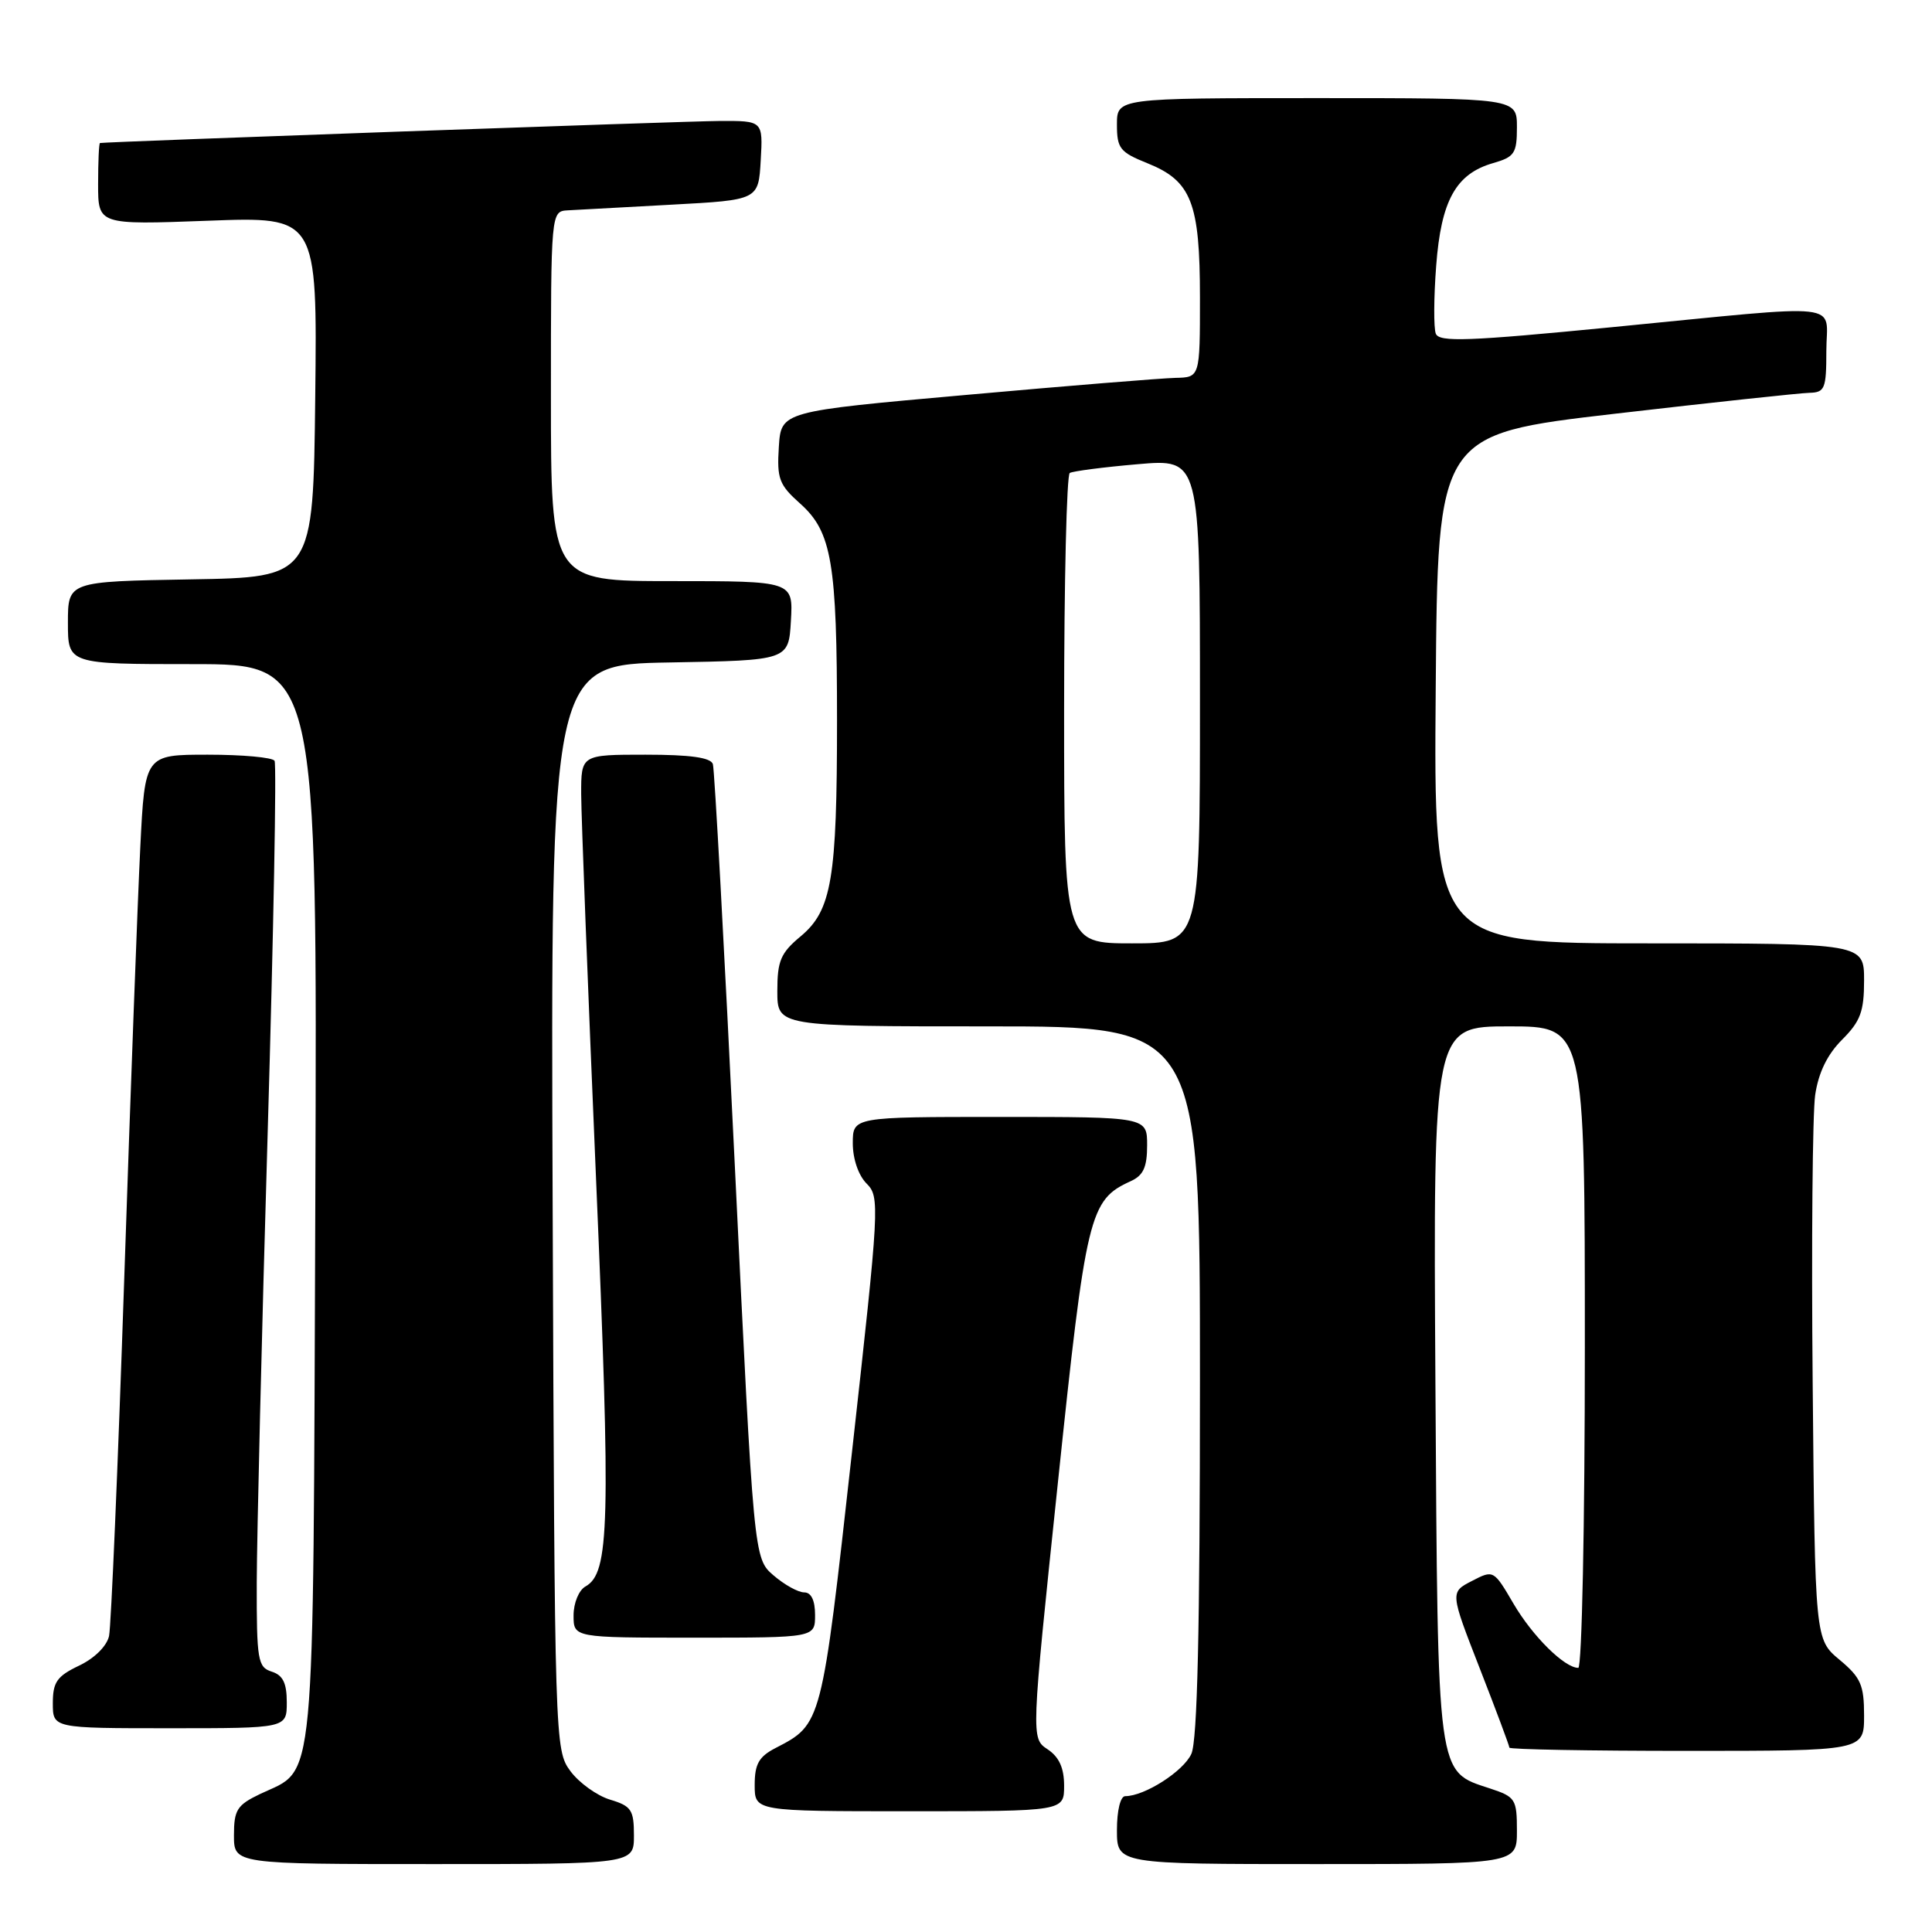 <?xml version="1.0" encoding="UTF-8" standalone="no"?>
<!DOCTYPE svg PUBLIC "-//W3C//DTD SVG 1.1//EN" "http://www.w3.org/Graphics/SVG/1.1/DTD/svg11.dtd" >
<svg xmlns="http://www.w3.org/2000/svg" xmlns:xlink="http://www.w3.org/1999/xlink" version="1.1" viewBox="0 0 256 256">
 <g >
 <path fill="currentColor"
d=" M 84.00 243.21 C 84.00 239.82 83.66 239.31 80.83 238.46 C 79.09 237.93 76.73 236.23 75.58 234.68 C 73.52 231.89 73.50 231.01 73.23 159.95 C 72.96 88.05 72.96 88.05 88.73 87.78 C 104.50 87.50 104.50 87.50 104.80 82.25 C 105.10 77.00 105.10 77.00 89.05 77.00 C 73.00 77.00 73.00 77.00 73.00 52.50 C 73.00 28.00 73.00 28.00 75.25 27.87 C 76.49 27.80 82.67 27.46 89.00 27.12 C 100.50 26.50 100.50 26.50 100.80 21.25 C 101.10 16.00 101.10 16.00 95.30 16.03 C 90.64 16.06 14.16 18.78 13.25 18.95 C 13.11 18.98 13.00 21.43 13.00 24.40 C 13.00 29.79 13.00 29.79 27.52 29.25 C 42.04 28.70 42.04 28.70 41.77 52.60 C 41.50 76.50 41.50 76.50 25.25 76.77 C 9.00 77.05 9.00 77.05 9.00 82.52 C 9.00 88.00 9.00 88.00 25.53 88.00 C 42.05 88.00 42.05 88.00 41.78 159.29 C 41.47 238.91 41.91 234.17 34.45 237.72 C 31.41 239.18 31.00 239.82 31.00 243.19 C 31.00 247.00 31.00 247.00 57.50 247.00 C 84.00 247.00 84.00 247.00 84.00 243.21 Z  M 201.00 242.58 C 201.00 238.40 200.80 238.09 197.46 236.99 C 190.34 234.64 190.53 236.05 190.20 183.30 C 189.91 136.00 189.91 136.00 199.95 136.00 C 210.00 136.00 210.00 136.00 210.00 178.50 C 210.00 201.88 209.61 221.00 209.13 221.00 C 207.31 221.00 203.08 216.82 200.55 212.50 C 197.92 208.01 197.90 208.00 195.03 209.49 C 192.14 210.98 192.14 210.98 196.07 221.06 C 198.23 226.60 200.00 231.33 200.00 231.57 C 200.00 231.81 210.57 232.00 223.50 232.00 C 247.00 232.00 247.00 232.00 247.00 227.32 C 247.00 223.27 246.57 222.28 243.75 219.93 C 240.50 217.22 240.50 217.22 240.19 183.36 C 240.01 164.74 240.17 147.51 240.52 145.09 C 240.96 142.12 242.13 139.72 244.09 137.76 C 246.52 135.33 247.00 134.03 247.00 129.92 C 247.00 125.00 247.00 125.00 218.49 125.00 C 189.97 125.00 189.97 125.00 190.24 91.28 C 190.50 57.55 190.50 57.55 214.00 54.82 C 226.93 53.32 238.51 52.08 239.75 52.05 C 241.80 52.00 242.00 51.52 242.00 46.50 C 242.00 39.92 245.18 40.27 213.64 43.35 C 194.51 45.22 190.69 45.36 190.25 44.21 C 189.96 43.46 189.98 39.42 190.30 35.24 C 190.95 26.56 192.91 23.03 197.85 21.61 C 200.68 20.80 201.00 20.32 201.00 16.86 C 201.00 13.00 201.00 13.00 174.50 13.00 C 148.00 13.00 148.00 13.00 148.00 16.51 C 148.00 19.67 148.40 20.17 152.04 21.63 C 157.87 23.97 159.00 26.85 159.00 39.45 C 159.00 50.00 159.00 50.00 155.75 50.07 C 153.96 50.11 141.47 51.12 128.00 52.33 C 103.50 54.51 103.50 54.51 103.20 59.22 C 102.93 63.43 103.23 64.24 106.04 66.74 C 110.22 70.48 110.91 74.58 110.91 95.50 C 110.91 116.45 110.21 120.63 106.09 124.07 C 103.44 126.27 103.00 127.32 103.00 131.32 C 103.00 136.00 103.00 136.00 131.00 136.00 C 159.00 136.00 159.00 136.00 159.00 182.95 C 159.00 215.93 158.66 230.65 157.86 232.40 C 156.81 234.71 151.66 238.00 149.10 238.00 C 148.46 238.00 148.00 239.90 148.00 242.50 C 148.00 247.00 148.00 247.00 174.50 247.00 C 201.00 247.00 201.00 247.00 201.00 242.58 Z  M 141.00 236.62 C 141.00 234.26 140.34 232.81 138.81 231.79 C 136.62 230.34 136.62 230.34 140.16 196.61 C 143.92 160.74 144.34 159.01 149.83 156.51 C 151.50 155.75 152.00 154.66 152.00 151.76 C 152.00 148.00 152.00 148.00 132.50 148.00 C 113.00 148.00 113.00 148.00 113.00 151.50 C 113.00 153.56 113.75 155.75 114.83 156.83 C 116.60 158.60 116.53 159.72 112.89 192.43 C 108.86 228.65 108.91 228.44 102.75 231.63 C 100.55 232.77 100.00 233.75 100.00 236.53 C 100.00 240.00 100.00 240.00 120.50 240.00 C 141.00 240.00 141.00 240.00 141.00 236.62 Z  M 38.00 225.57 C 38.00 223.01 37.49 221.97 36.00 221.50 C 34.16 220.91 34.00 220.00 34.02 209.68 C 34.04 203.53 34.68 176.70 35.47 150.06 C 36.25 123.42 36.66 101.26 36.38 100.81 C 36.11 100.36 32.13 100.00 27.54 100.00 C 19.20 100.00 19.20 100.00 18.59 112.25 C 18.25 118.99 17.29 144.75 16.46 169.50 C 15.63 194.25 14.72 215.53 14.45 216.78 C 14.15 218.12 12.52 219.74 10.47 220.71 C 7.54 222.11 7.00 222.89 7.00 225.69 C 7.00 229.00 7.00 229.00 22.50 229.00 C 38.00 229.00 38.00 229.00 38.00 225.57 Z  M 108.00 214.00 C 108.00 212.05 107.49 211.00 106.56 211.00 C 105.76 211.00 103.94 209.99 102.50 208.75 C 99.88 206.50 99.88 206.50 97.37 154.50 C 95.99 125.90 94.68 101.94 94.46 101.25 C 94.18 100.38 91.48 100.00 85.53 100.00 C 77.00 100.00 77.00 100.00 77.01 105.25 C 77.02 108.14 77.90 130.97 78.97 156.00 C 80.94 202.10 80.77 208.43 77.57 210.22 C 76.70 210.71 76.00 212.41 76.00 214.05 C 76.00 217.00 76.00 217.00 92.00 217.00 C 108.00 217.00 108.00 217.00 108.00 214.00 Z  M 141.00 94.06 C 141.00 77.04 141.34 62.92 141.75 62.67 C 142.16 62.43 146.21 61.90 150.75 61.51 C 159.00 60.79 159.00 60.79 159.00 92.90 C 159.00 125.00 159.00 125.00 150.00 125.00 C 141.00 125.00 141.00 125.00 141.00 94.06 Z "/>
</g>
</svg>